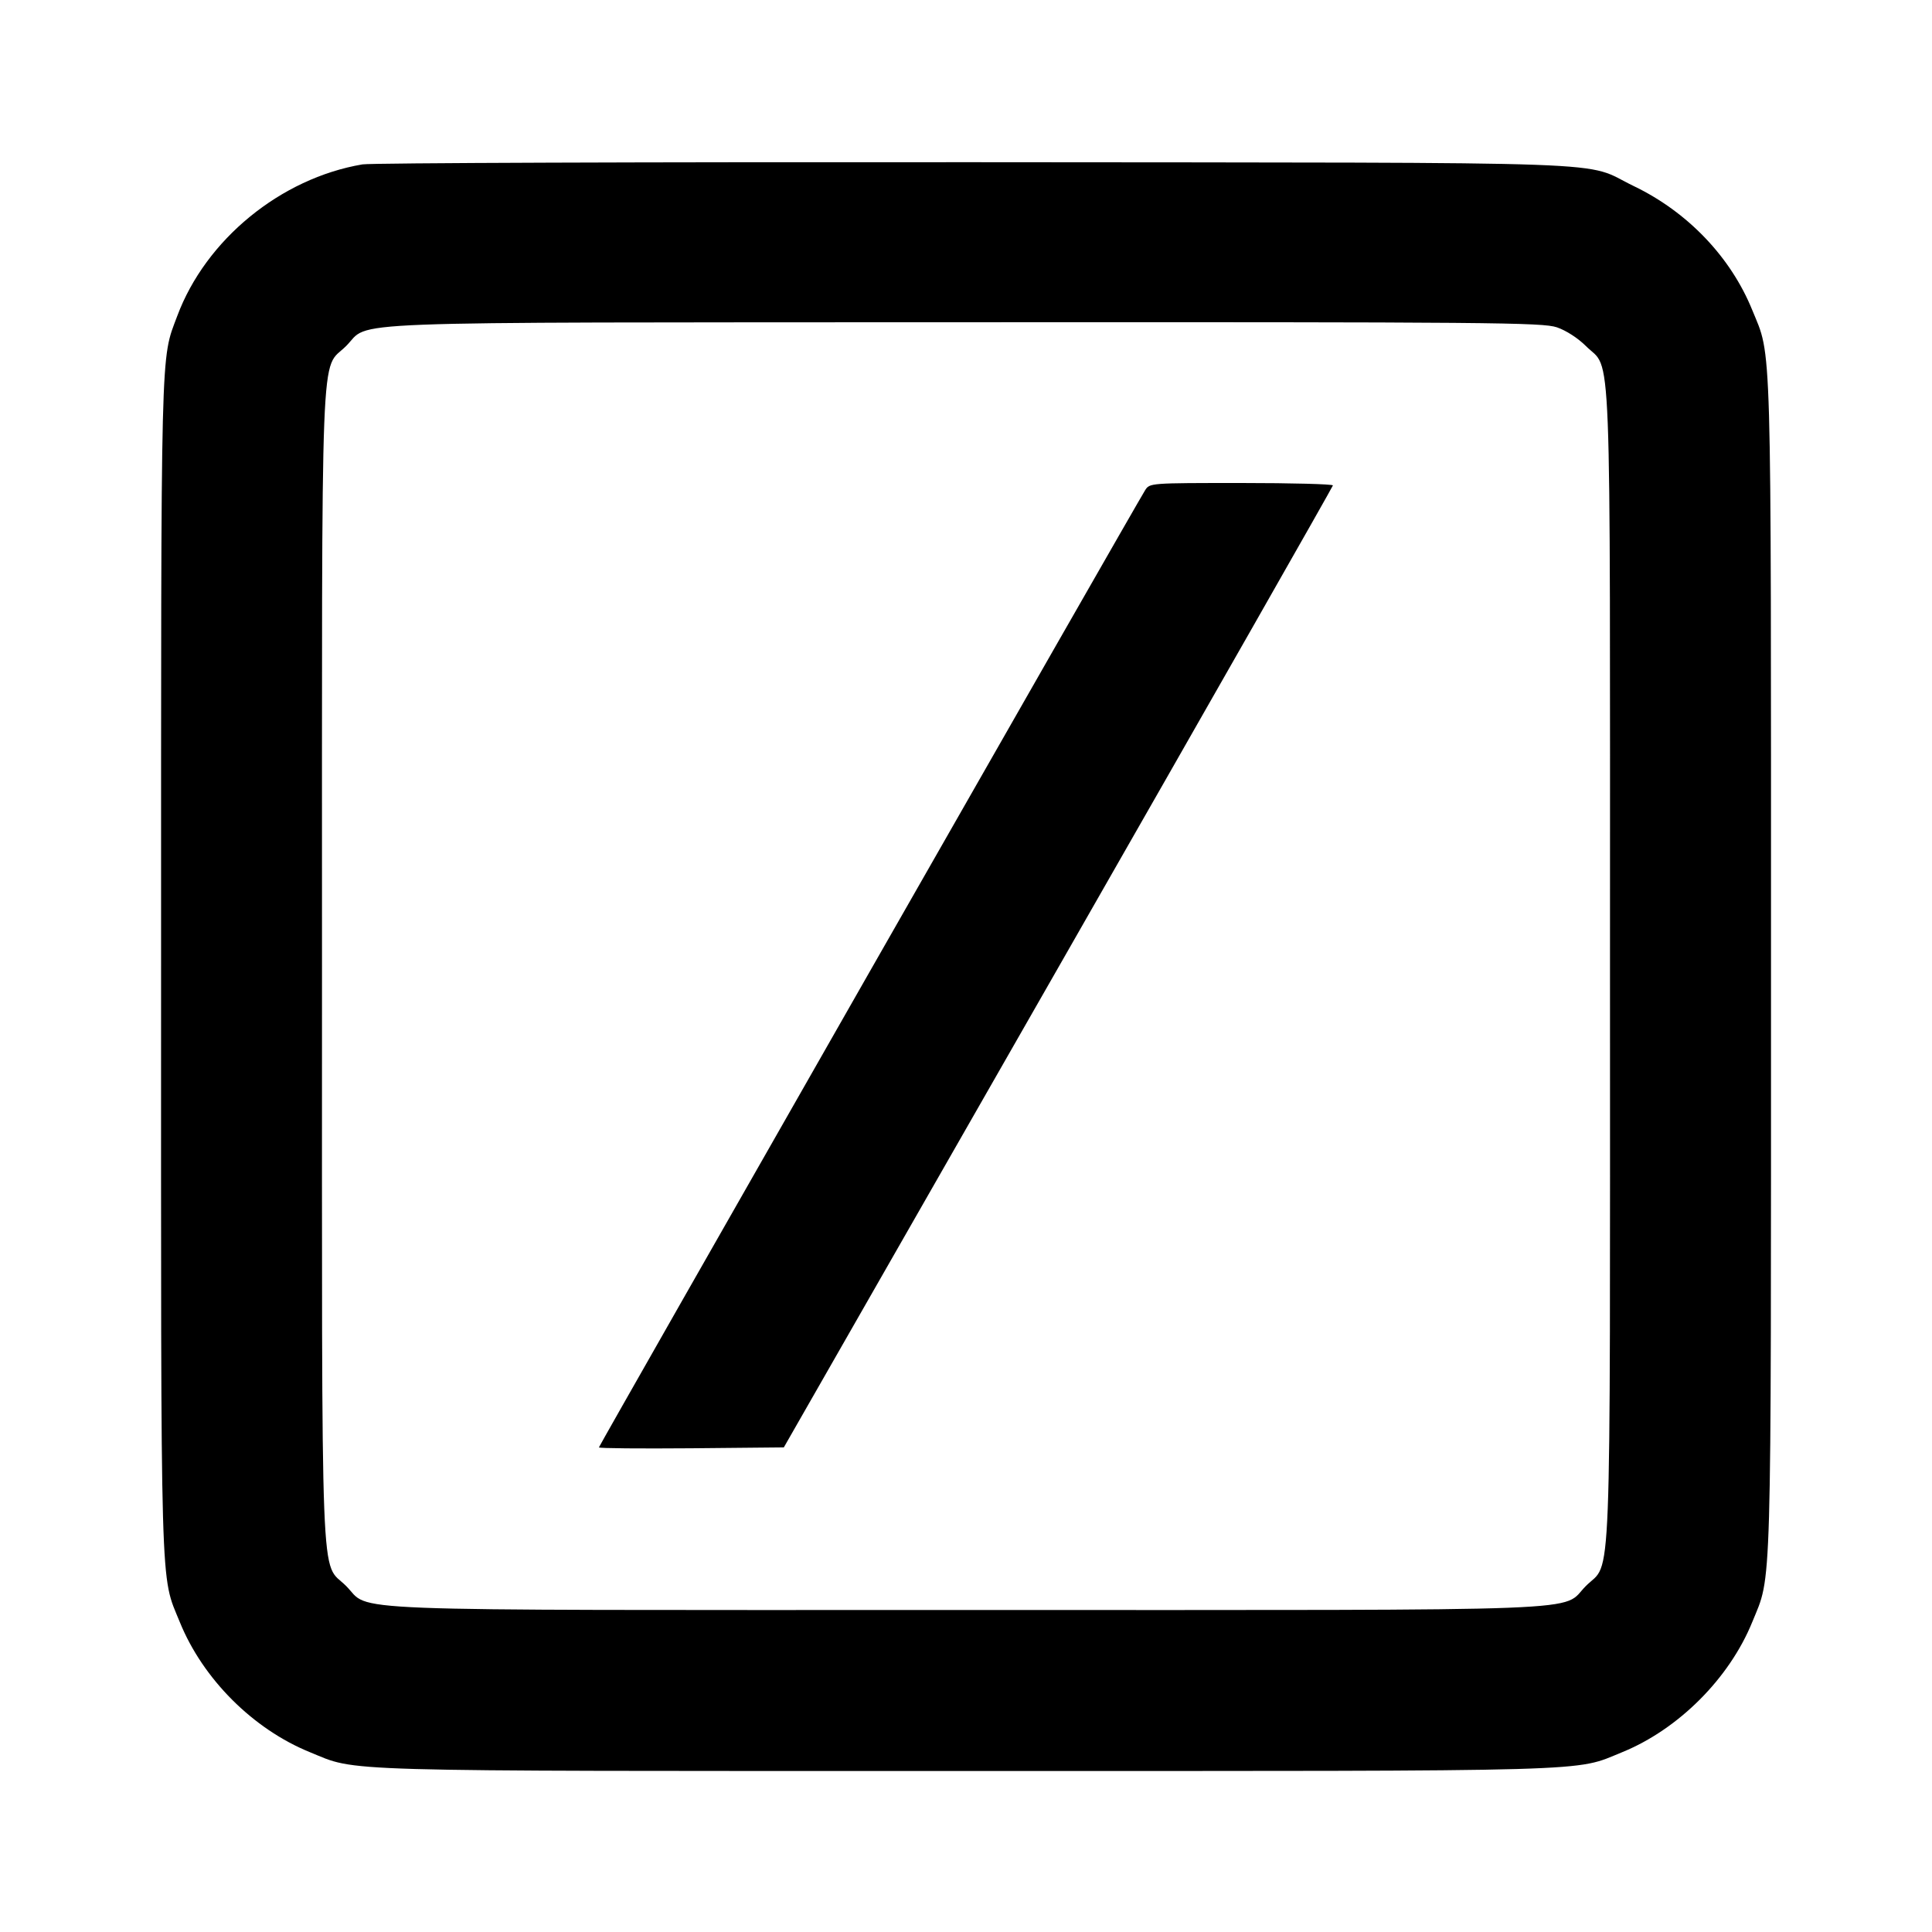<svg viewBox="0 0 24 24" xmlns="http://www.w3.org/2000/svg"><path d="M4.503 2.042 C 3.487 2.214,2.556 2.976,2.202 3.925 C 1.993 4.484,2.001 4.151,2.001 11.992 C 2.000 19.977,1.988 19.546,2.234 20.151 C 2.521 20.857,3.143 21.479,3.849 21.766 C 4.453 22.012,4.024 22.000,12.000 22.000 C 19.974 22.000,19.547 22.012,20.150 21.767 C 20.850 21.482,21.482 20.850,21.767 20.150 C 22.012 19.547,22.000 19.974,22.000 12.000 C 22.000 4.024,22.012 4.453,21.766 3.849 C 21.499 3.193,20.964 2.633,20.296 2.312 C 19.636 1.994,20.412 2.023,12.120 2.015 C 8.039 2.012,4.611 2.024,4.503 2.042 M19.340 4.066 C 19.455 4.105,19.603 4.201,19.701 4.299 C 20.025 4.623,20.000 3.977,20.000 12.000 C 20.000 20.023,20.025 19.377,19.701 19.701 C 19.377 20.025,20.023 20.000,12.000 20.000 C 3.977 20.000,4.623 20.025,4.299 19.701 C 3.975 19.377,4.000 20.023,4.000 12.000 C 4.000 3.975,3.975 4.623,4.300 4.298 C 4.616 3.982,3.975 4.007,11.983 4.003 C 18.550 4.000,19.162 4.006,19.340 4.066 M14.225 6.090 C 14.109 6.273,7.440 17.960,7.440 17.980 C 7.440 17.992,7.957 17.996,8.589 17.991 L 9.737 17.980 13.146 12.020 C 15.021 8.742,16.556 6.046,16.558 6.030 C 16.559 6.014,16.047 6.000,15.421 6.000 C 14.283 6.000,14.282 6.000,14.225 6.090 " stroke="none" fill-rule="evenodd" fill="black"></path></svg>